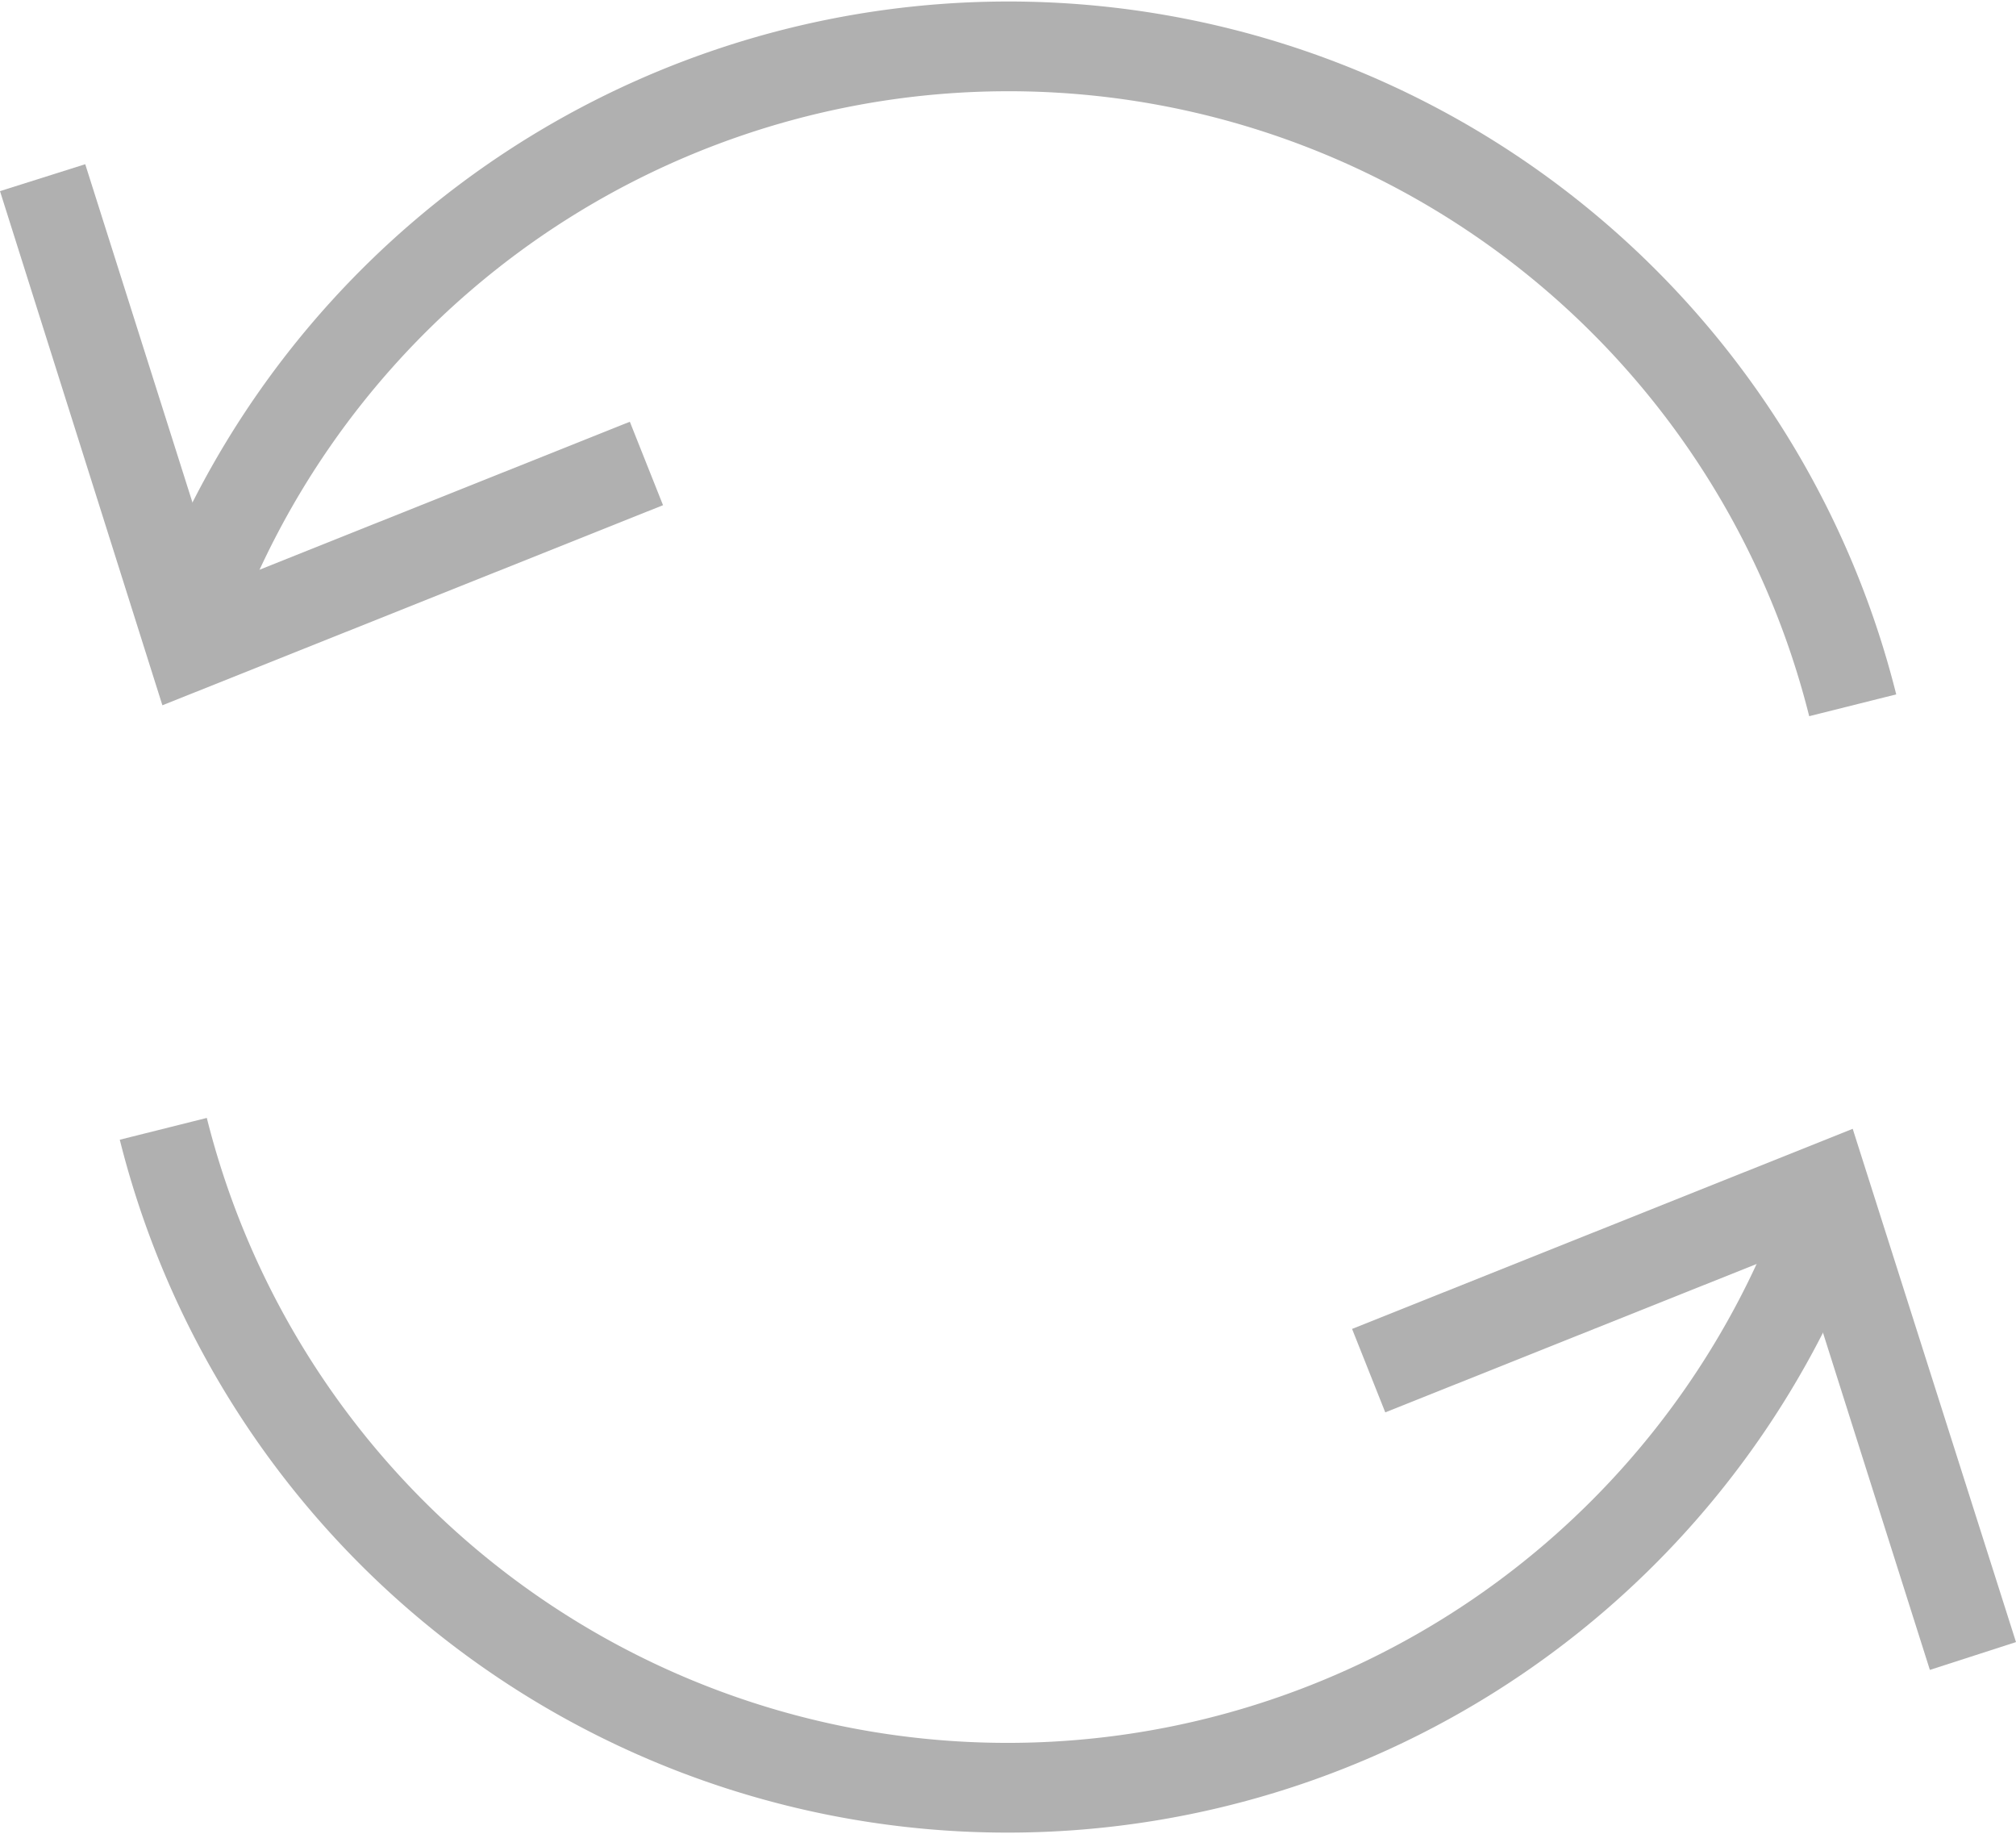 <svg xmlns="http://www.w3.org/2000/svg" viewBox="0 0 22.47 20.44"><defs><style>.cls-1{fill:none;stroke:#b0b0b0;stroke-miterlimit:10;}.cls-2{fill:#b0b0b0;}</style></defs><g id="Layer_2" data-name="Layer 2"><g id="レイヤー_1" data-name="レイヤー 1"><path class="cls-1" d="M20.65,7.86a9.7,9.7,0,0,0-18.51-1"/><polygon class="cls-2" points="0 2.13 0.95 1.83 2.44 6.53 7.02 4.7 7.39 5.63 1.81 7.86 0 2.13"/><path class="cls-1" d="M1.82,12.58a9.7,9.7,0,0,0,18.51,1"/><polygon class="cls-2" points="22.47 18.3 21.51 18.61 20.02 13.91 15.44 15.74 15.07 14.81 20.65 12.58 22.47 18.3"/></g></g></svg>
